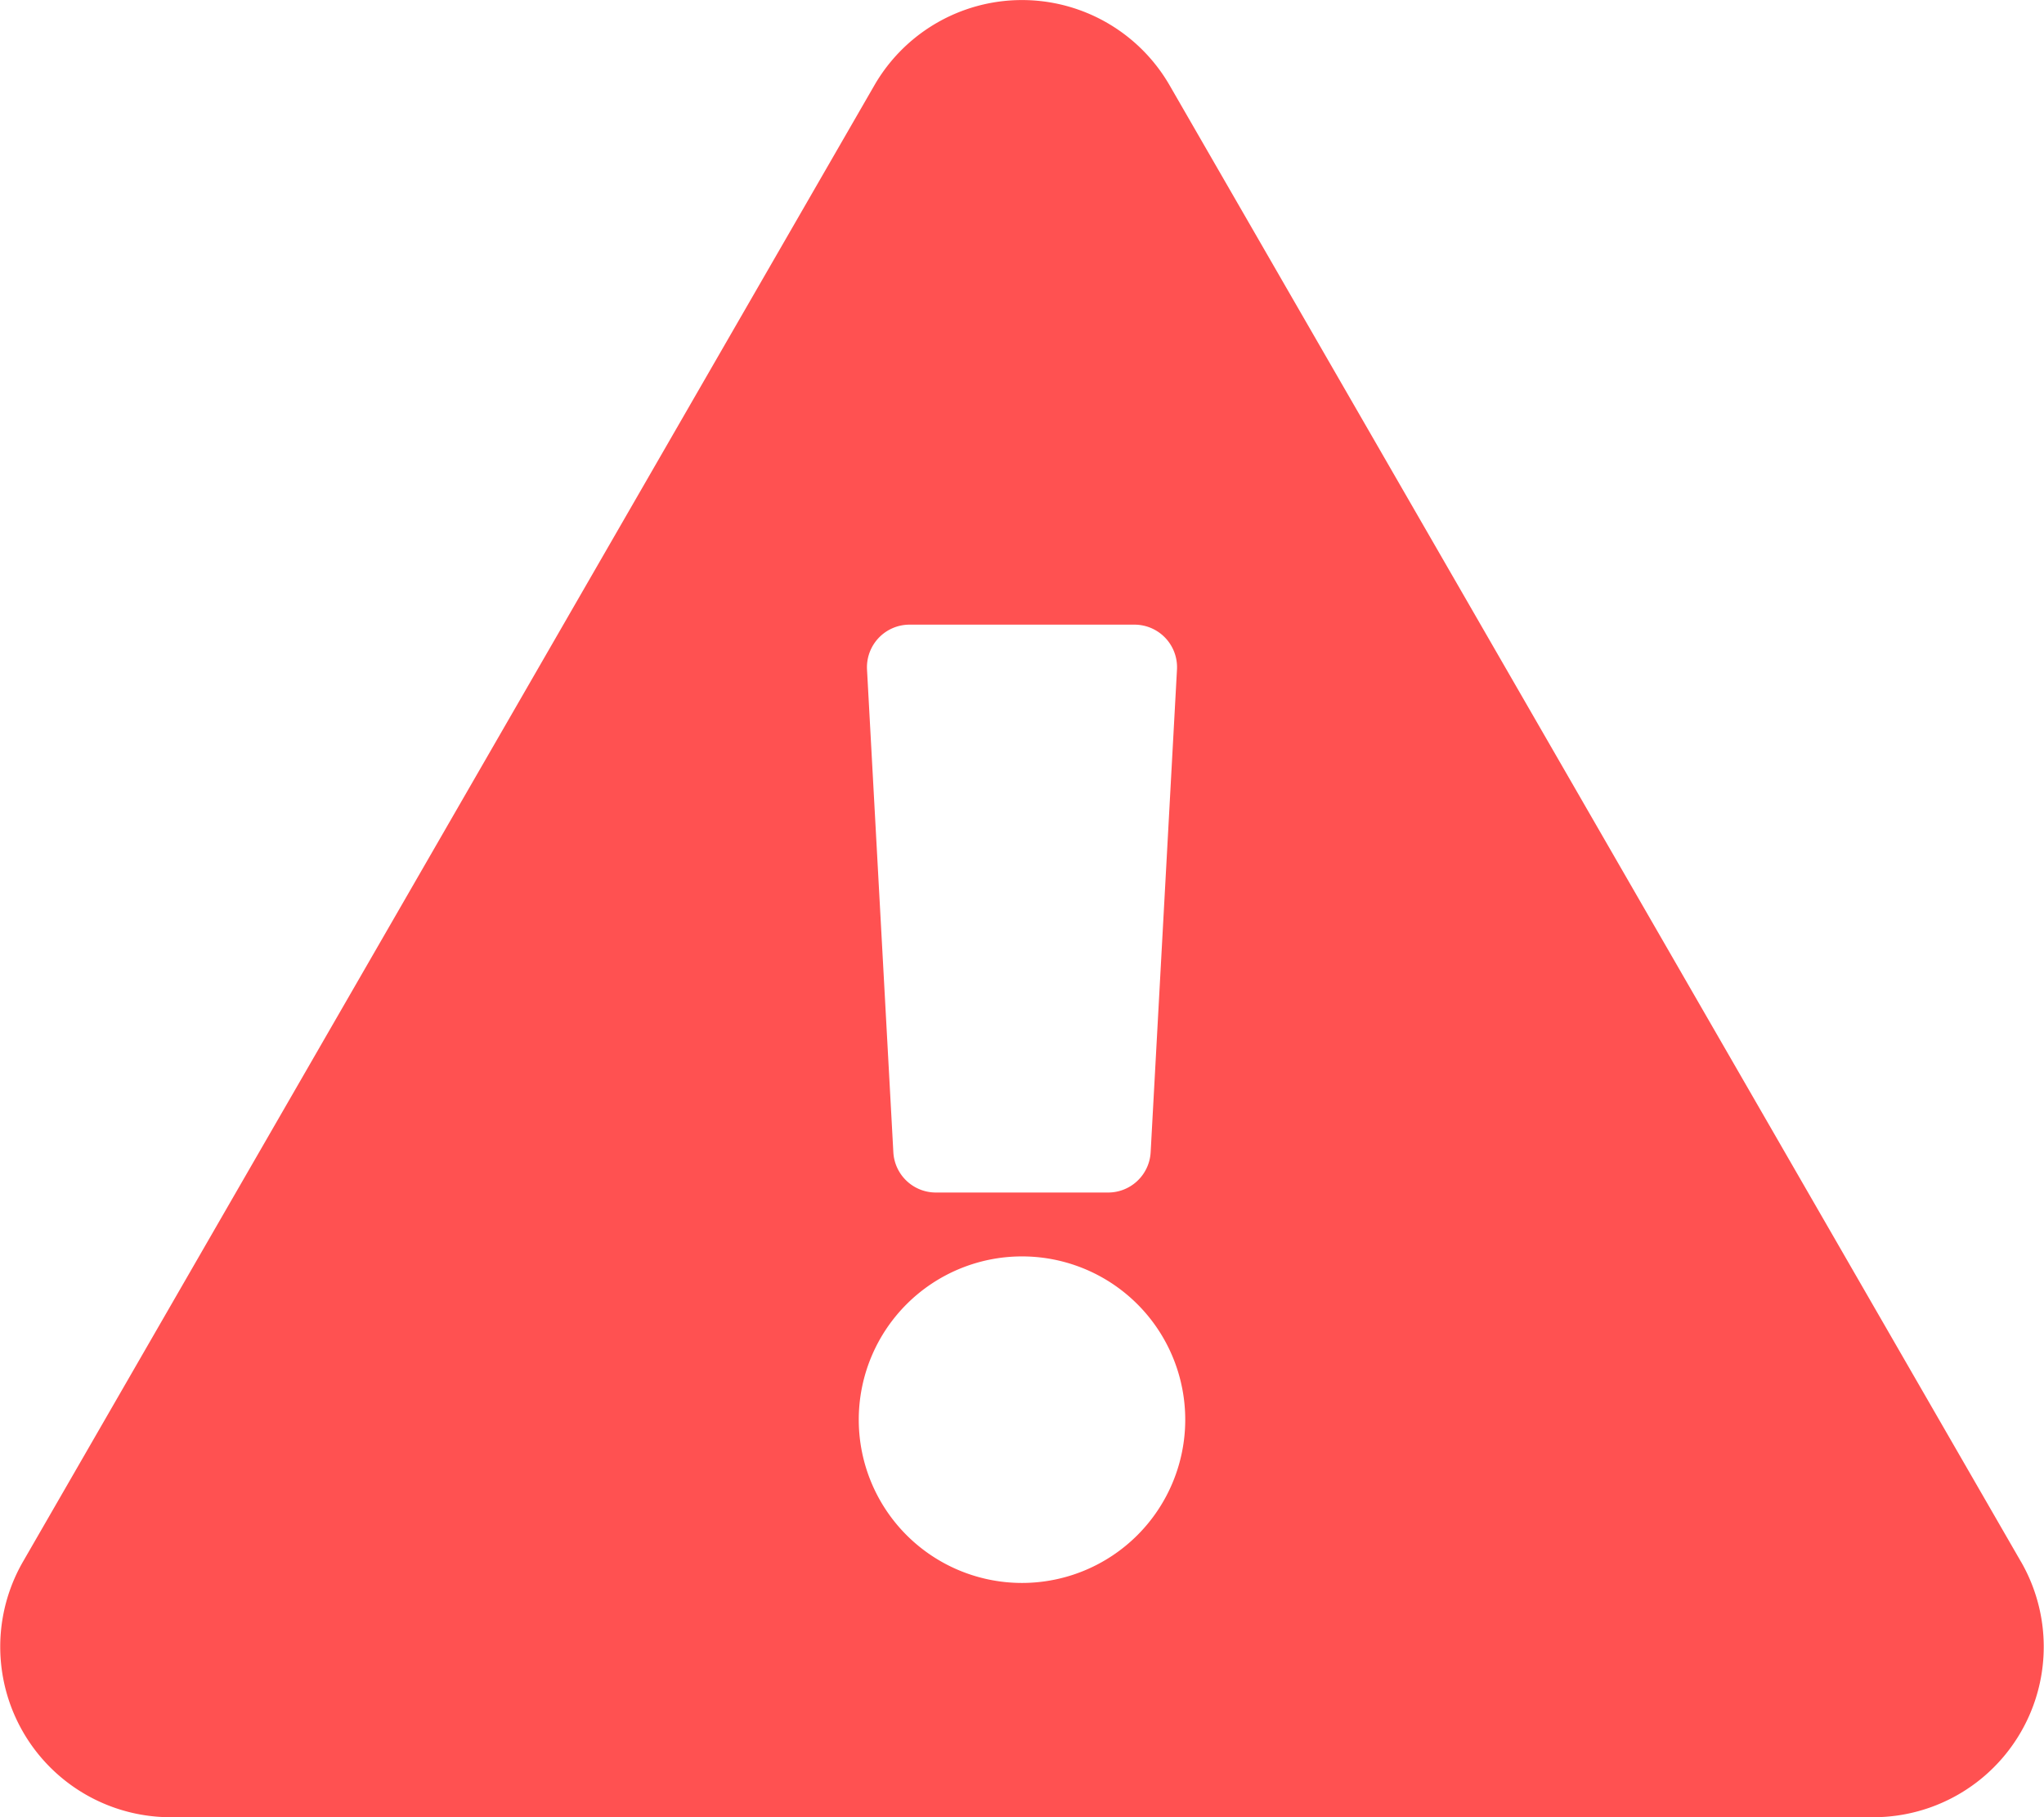 <svg xmlns="http://www.w3.org/2000/svg" width="168" height="149.333" viewBox="0 0 168 149.333"><defs><style>.a{fill:#ff5151;}</style></defs><path class="a" d="M166.109,128.337a14.008,14.008,0,0,1-12.127,21H14.016a14.008,14.008,0,0,1-12.127-21L71.873,7A14.008,14.008,0,0,1,96.126,7l69.983,121.342ZM84,103.25a13.417,13.417,0,1,0,13.417,13.417A13.417,13.417,0,0,0,84,103.25ZM71.262,55.024l2.164,39.667A3.5,3.5,0,0,0,76.92,98H91.079a3.5,3.5,0,0,0,3.495-3.309l2.164-39.667a3.5,3.5,0,0,0-3.495-3.691H74.756a3.5,3.5,0,0,0-3.494,3.691Z" transform="translate(0)"/></svg>
